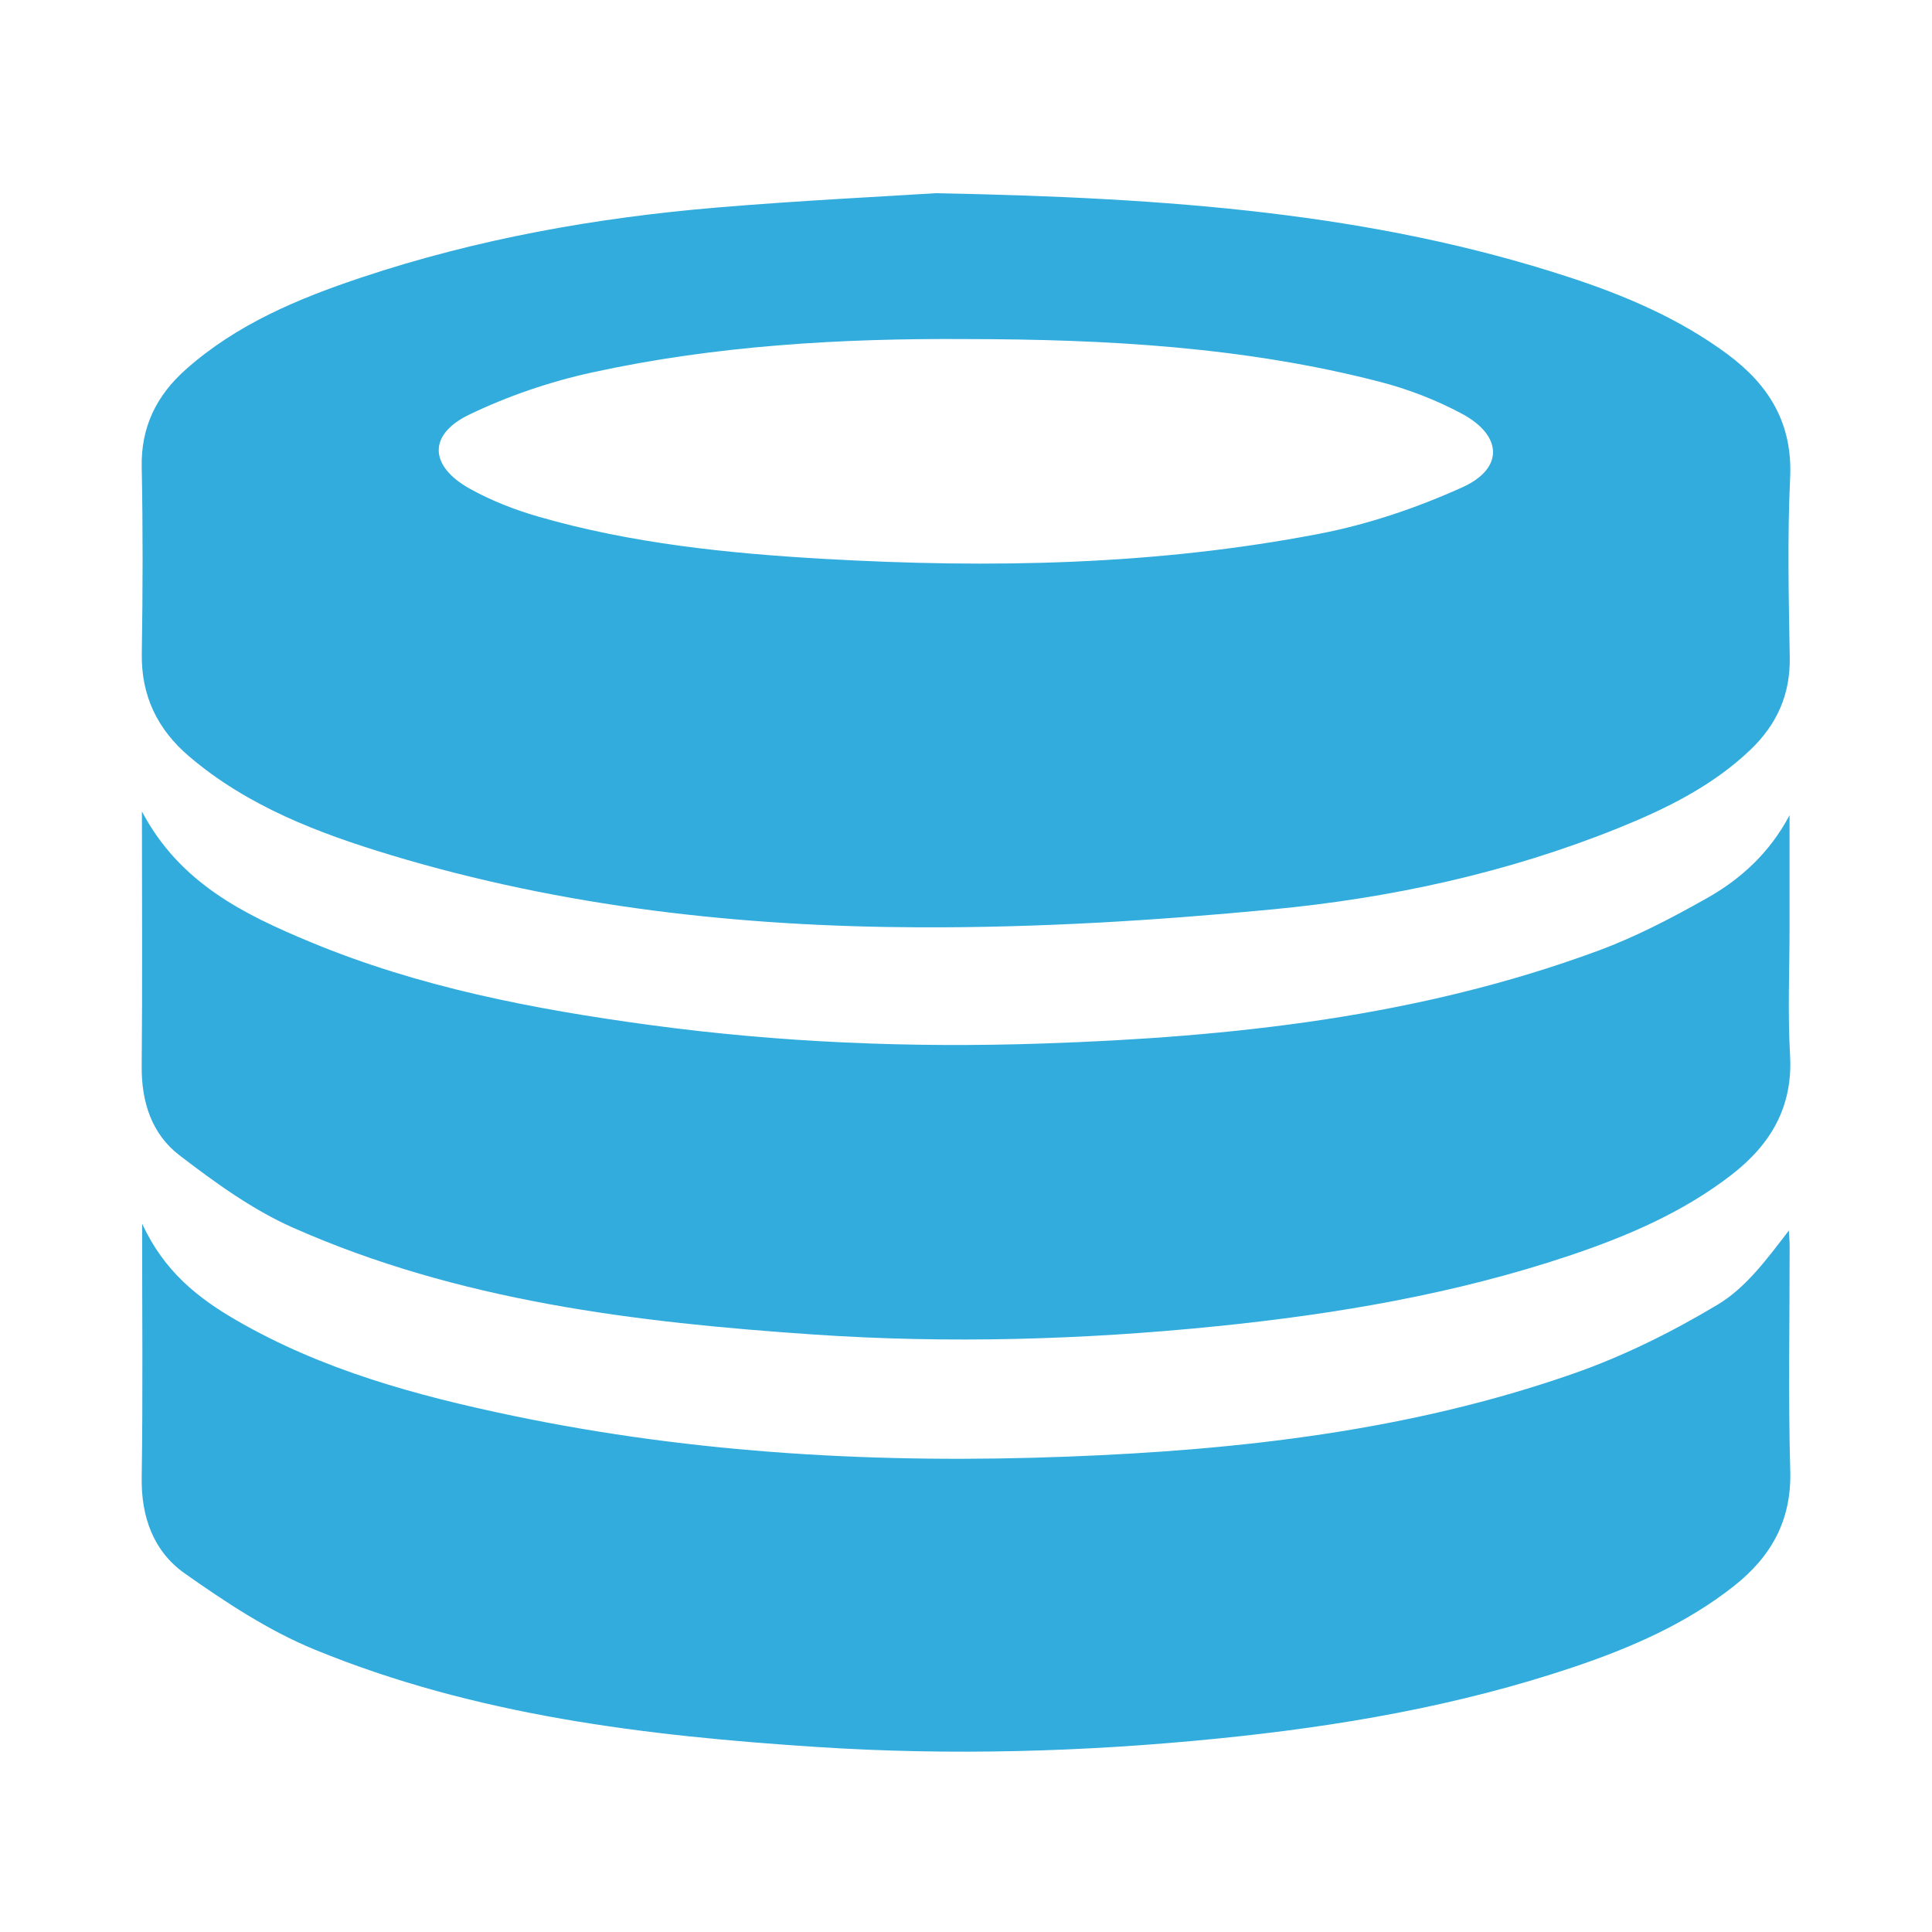 <svg width="150" height="150" viewBox="0 0 150 150" fill="none" xmlns="http://www.w3.org/2000/svg">
<rect width="150" height="150" />
<path d="M72.659 15C90.882 15.351 106.605 16.549 121.785 21.509C126.164 22.94 130.378 24.733 134.109 27.492C137.366 29.904 139.182 32.888 138.986 37.089C138.767 41.73 138.876 46.389 138.956 51.037C139.007 53.914 137.956 56.254 135.896 58.218C132.969 61.01 129.399 62.774 125.69 64.273C117.058 67.762 107.999 69.726 98.776 70.606C89.685 71.476 80.524 72.034 71.396 71.998C57.501 71.945 43.721 70.424 30.357 66.391C24.727 64.692 19.249 62.613 14.696 58.737C12.214 56.623 10.959 54.021 11.009 50.747C11.086 45.92 11.101 41.089 11.002 36.262C10.94 33.163 12.145 30.712 14.416 28.694C18.365 25.177 23.162 23.176 28.112 21.527C37.039 18.553 46.258 16.904 55.626 16.116C62.079 15.572 68.554 15.261 72.659 15ZM75.043 26.325C65.26 26.261 55.524 26.83 45.96 28.919C42.688 29.635 39.427 30.748 36.421 32.197C33.221 33.739 33.323 36.18 36.457 37.933C38.124 38.864 39.958 39.579 41.803 40.112C49.05 42.202 56.507 42.964 64.019 43.394C76.892 44.127 89.725 43.891 102.405 41.447C106.219 40.714 110.004 39.432 113.538 37.833C116.77 36.373 116.664 33.818 113.502 32.122C111.504 31.052 109.32 30.208 107.114 29.639C96.607 26.923 85.852 26.34 75.043 26.325Z" fill="#31ACDD"/>
<path d="M11.019 63C13.942 68.552 18.932 70.994 24.101 73.14C32.542 76.648 41.448 78.36 50.461 79.581C60.576 80.95 70.753 81.362 80.941 81.019C95.636 80.524 110.184 78.953 124.085 73.812C127.019 72.728 129.829 71.254 132.555 69.716C135.216 68.213 137.433 66.15 138.94 63.293C138.94 66.193 138.94 69.094 138.94 71.995C138.94 75.308 138.791 78.624 138.98 81.926C139.209 85.943 137.473 88.865 134.419 91.224C130.633 94.147 126.302 95.993 121.81 97.499C112.933 100.469 103.764 102.022 94.467 102.969C84.068 104.023 73.651 104.323 63.226 103.615C49.354 102.672 35.584 101.011 22.725 95.306C19.573 93.908 16.679 91.799 13.923 89.689C11.78 88.045 10.975 85.549 11.001 82.782C11.062 76.294 11.019 69.813 11.019 63Z" fill="#31ACDD"/>
<path d="M11.034 95C12.738 98.713 15.376 100.783 18.343 102.501C25.015 106.365 32.356 108.363 39.84 109.923C54.038 112.881 68.426 113.647 82.876 113.093C96.22 112.583 109.465 111.084 122.142 106.652C126.048 105.29 129.83 103.407 133.371 101.283C135.559 99.971 137.189 97.749 138.886 95.539C138.907 95.949 138.947 96.355 138.947 96.765C138.951 102.577 138.831 108.388 138.995 114.193C139.104 118.039 137.517 120.867 134.591 123.164C130.885 126.079 126.616 127.933 122.19 129.425C113.207 132.451 103.922 134.043 94.498 134.985C84.161 136.02 73.806 136.311 63.44 135.636C50.111 134.766 36.877 133.184 24.421 128.07C20.84 126.6 17.509 124.393 14.335 122.154C11.922 120.45 10.958 117.783 11.001 114.739C11.1 108.331 11.034 101.922 11.034 95Z" fill="#31ACDD"/>
</svg>
